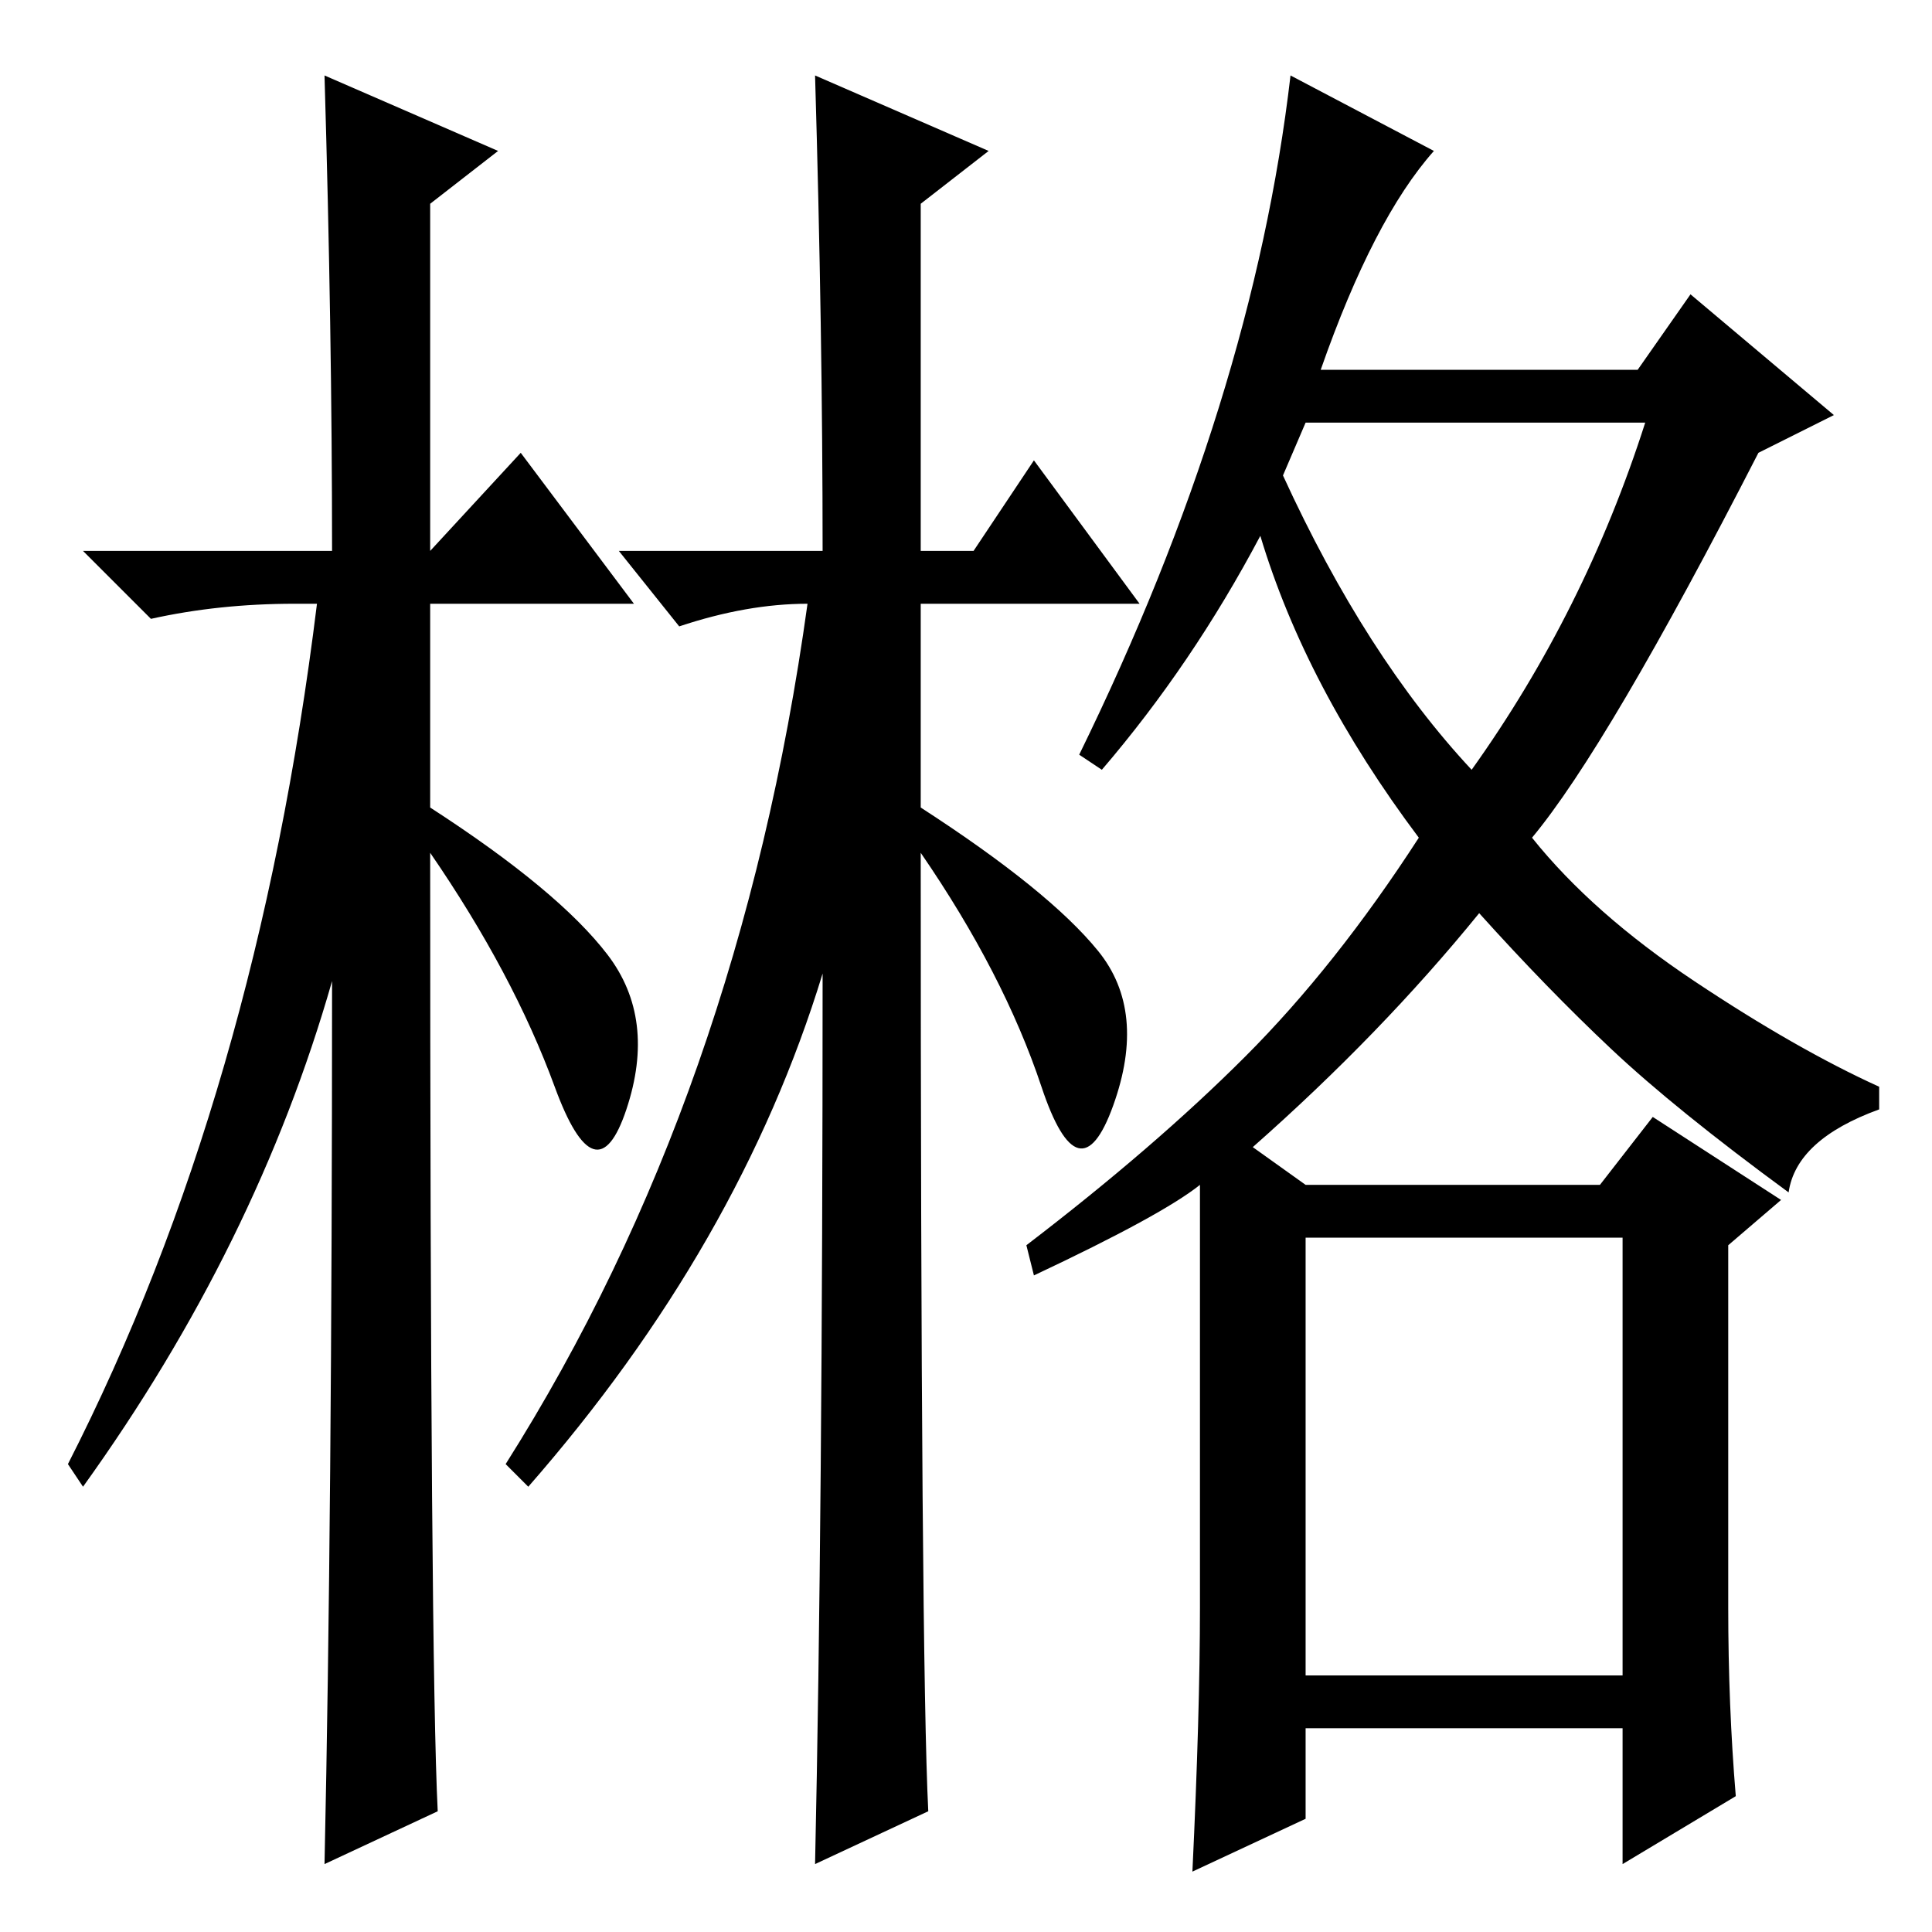 <?xml version="1.0" standalone="no"?>
<!DOCTYPE svg PUBLIC "-//W3C//DTD SVG 1.1//EN" "http://www.w3.org/Graphics/SVG/1.1/DTD/svg11.dtd" >
<svg xmlns="http://www.w3.org/2000/svg" xmlns:xlink="http://www.w3.org/1999/xlink" version="1.1" viewBox="0 -36 256 256">
  <g transform="matrix(1 0 0 -1 0 220)">
   <path fill="currentColor"
d="M58 16l-15 -7q1 46 1 117q-10 -35 -33 -67l-2 3q25 49 33 114h-3q-10 0 -19 -2l-9 9h33q0 29 -1 63l23 -10l-9 -7v-46l12 13l15 -20h-27v-27q17 -11 23.5 -19.5t2.5 -20.5t-9.5 3t-16.5 31q0 -107 1 -127zM123 16l-15 -7q1 46 1 118q-11 -36 -39 -68l-3 3q31 49 40 114
q-8 0 -17 -3l-8 10h27q0 29 -1 63l23 -10l-9 -7v-46h7l8 12l14 -19h-29v-27q17 -11 23.5 -19t2 -20.5t-9.5 2.5t-16 31q0 -107 1 -127zM170 193q11 -24 25 -39q15 21 23 46h-45zM173 34h42v58h-42v-58zM146 154l-3 2q23 47 28 90l19 -10q-8 -9 -15 -29h42l7 10l19 -16
l-10 -5q-20 -39 -30 -51q8 -10 21.5 -19t24.5 -14v-3q-11 -4 -12 -11q-15 11 -23.5 19t-17.5 18q-13 -16 -30 -31l7 -5h39l7 9l17 -11l-7 -6v-48q0 -13 1 -25l-15 -9v18h-42v-12l-15 -7q1 21 1 35v56q-5 -4 -22 -12l-1 4q17 13 29 25t23 29q-15 20 -21 40q-9 -17 -21 -31z
" />
  </g>

</svg>
